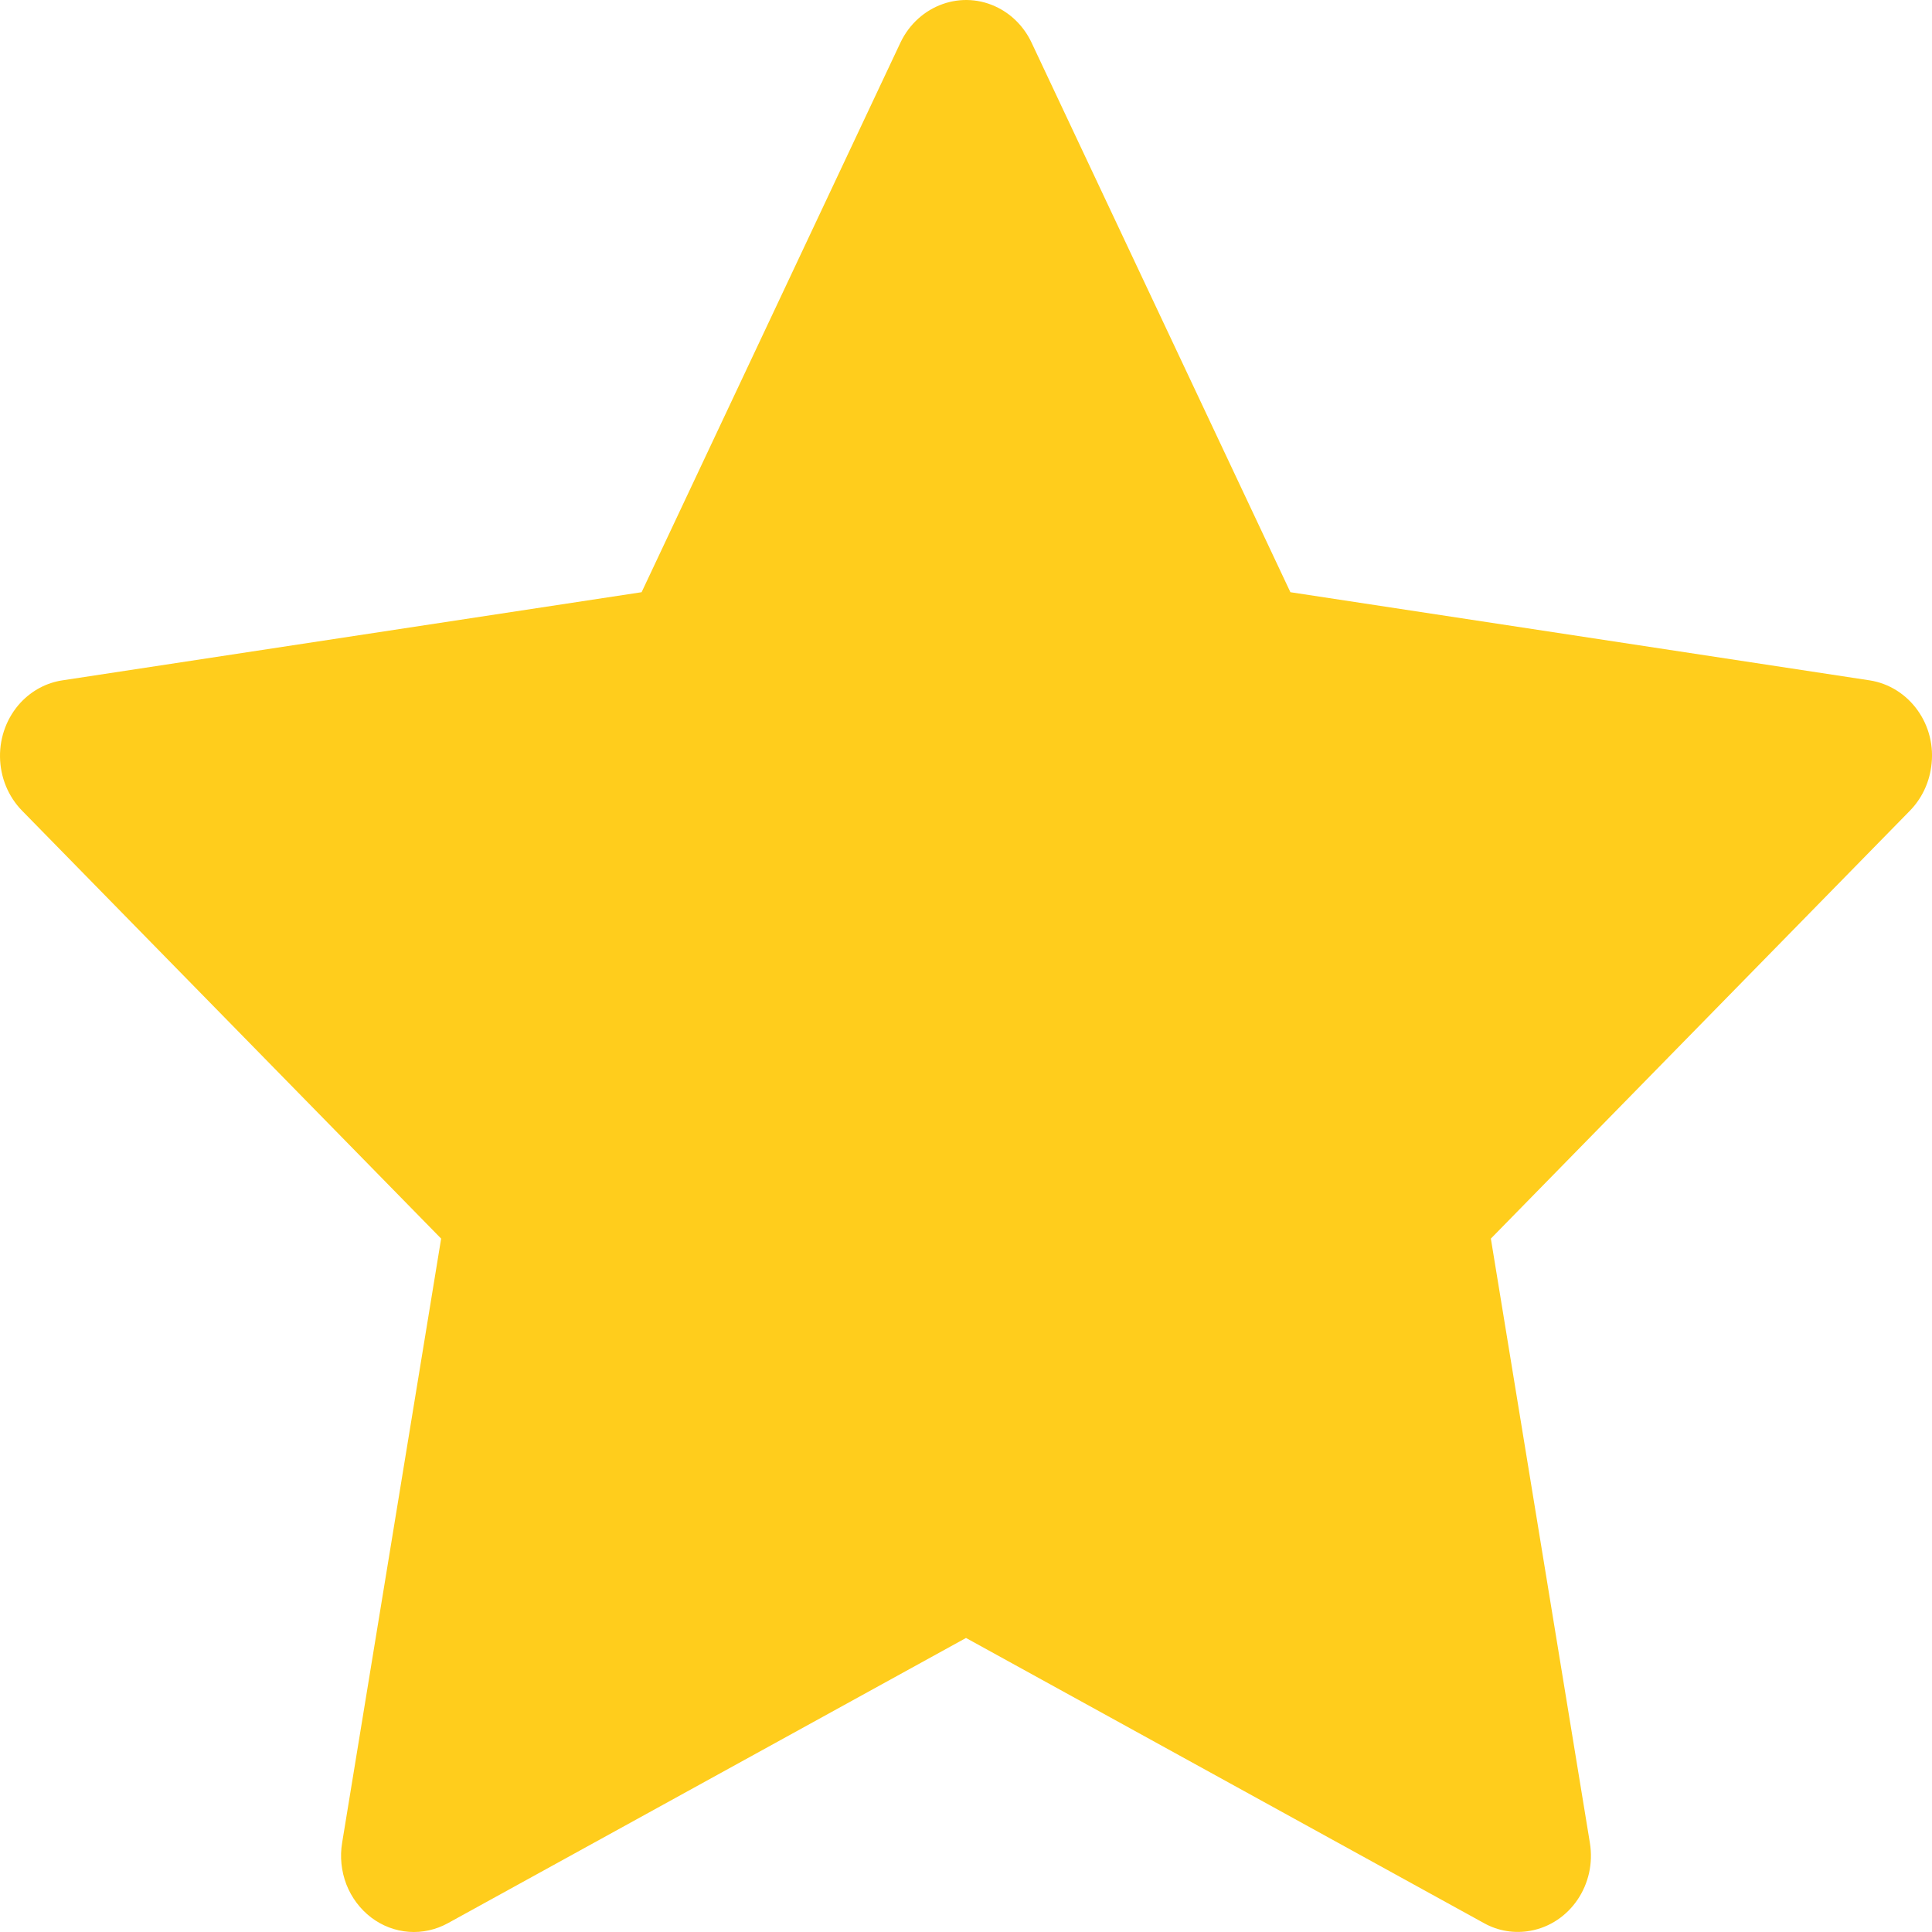 <svg width="21" height="21" viewBox="0 0 21 21" fill="none" xmlns="http://www.w3.org/2000/svg">
<path d="M20.321 7.395L14.026 6.437L11.212 0.462C11.135 0.299 11.008 0.166 10.852 0.086C10.46 -0.117 9.984 0.052 9.788 0.462L6.974 6.437L0.679 7.395C0.505 7.421 0.347 7.506 0.225 7.636C0.078 7.794 -0.003 8.007 6.97872e-05 8.227C0.003 8.448 0.089 8.658 0.24 8.812L4.795 13.463L3.719 20.029C3.693 20.182 3.71 20.339 3.765 20.483C3.821 20.626 3.914 20.75 4.034 20.842C4.154 20.933 4.295 20.987 4.443 20.998C4.591 21.009 4.738 20.976 4.869 20.904L10.5 17.804L16.131 20.904C16.285 20.99 16.463 21.018 16.634 20.987C17.066 20.909 17.356 20.481 17.281 20.029L16.205 13.463L20.76 8.812C20.884 8.685 20.966 8.519 20.991 8.337C21.058 7.883 20.755 7.462 20.321 7.395V7.395Z" fill="#FFCD1C"/>
</svg>
